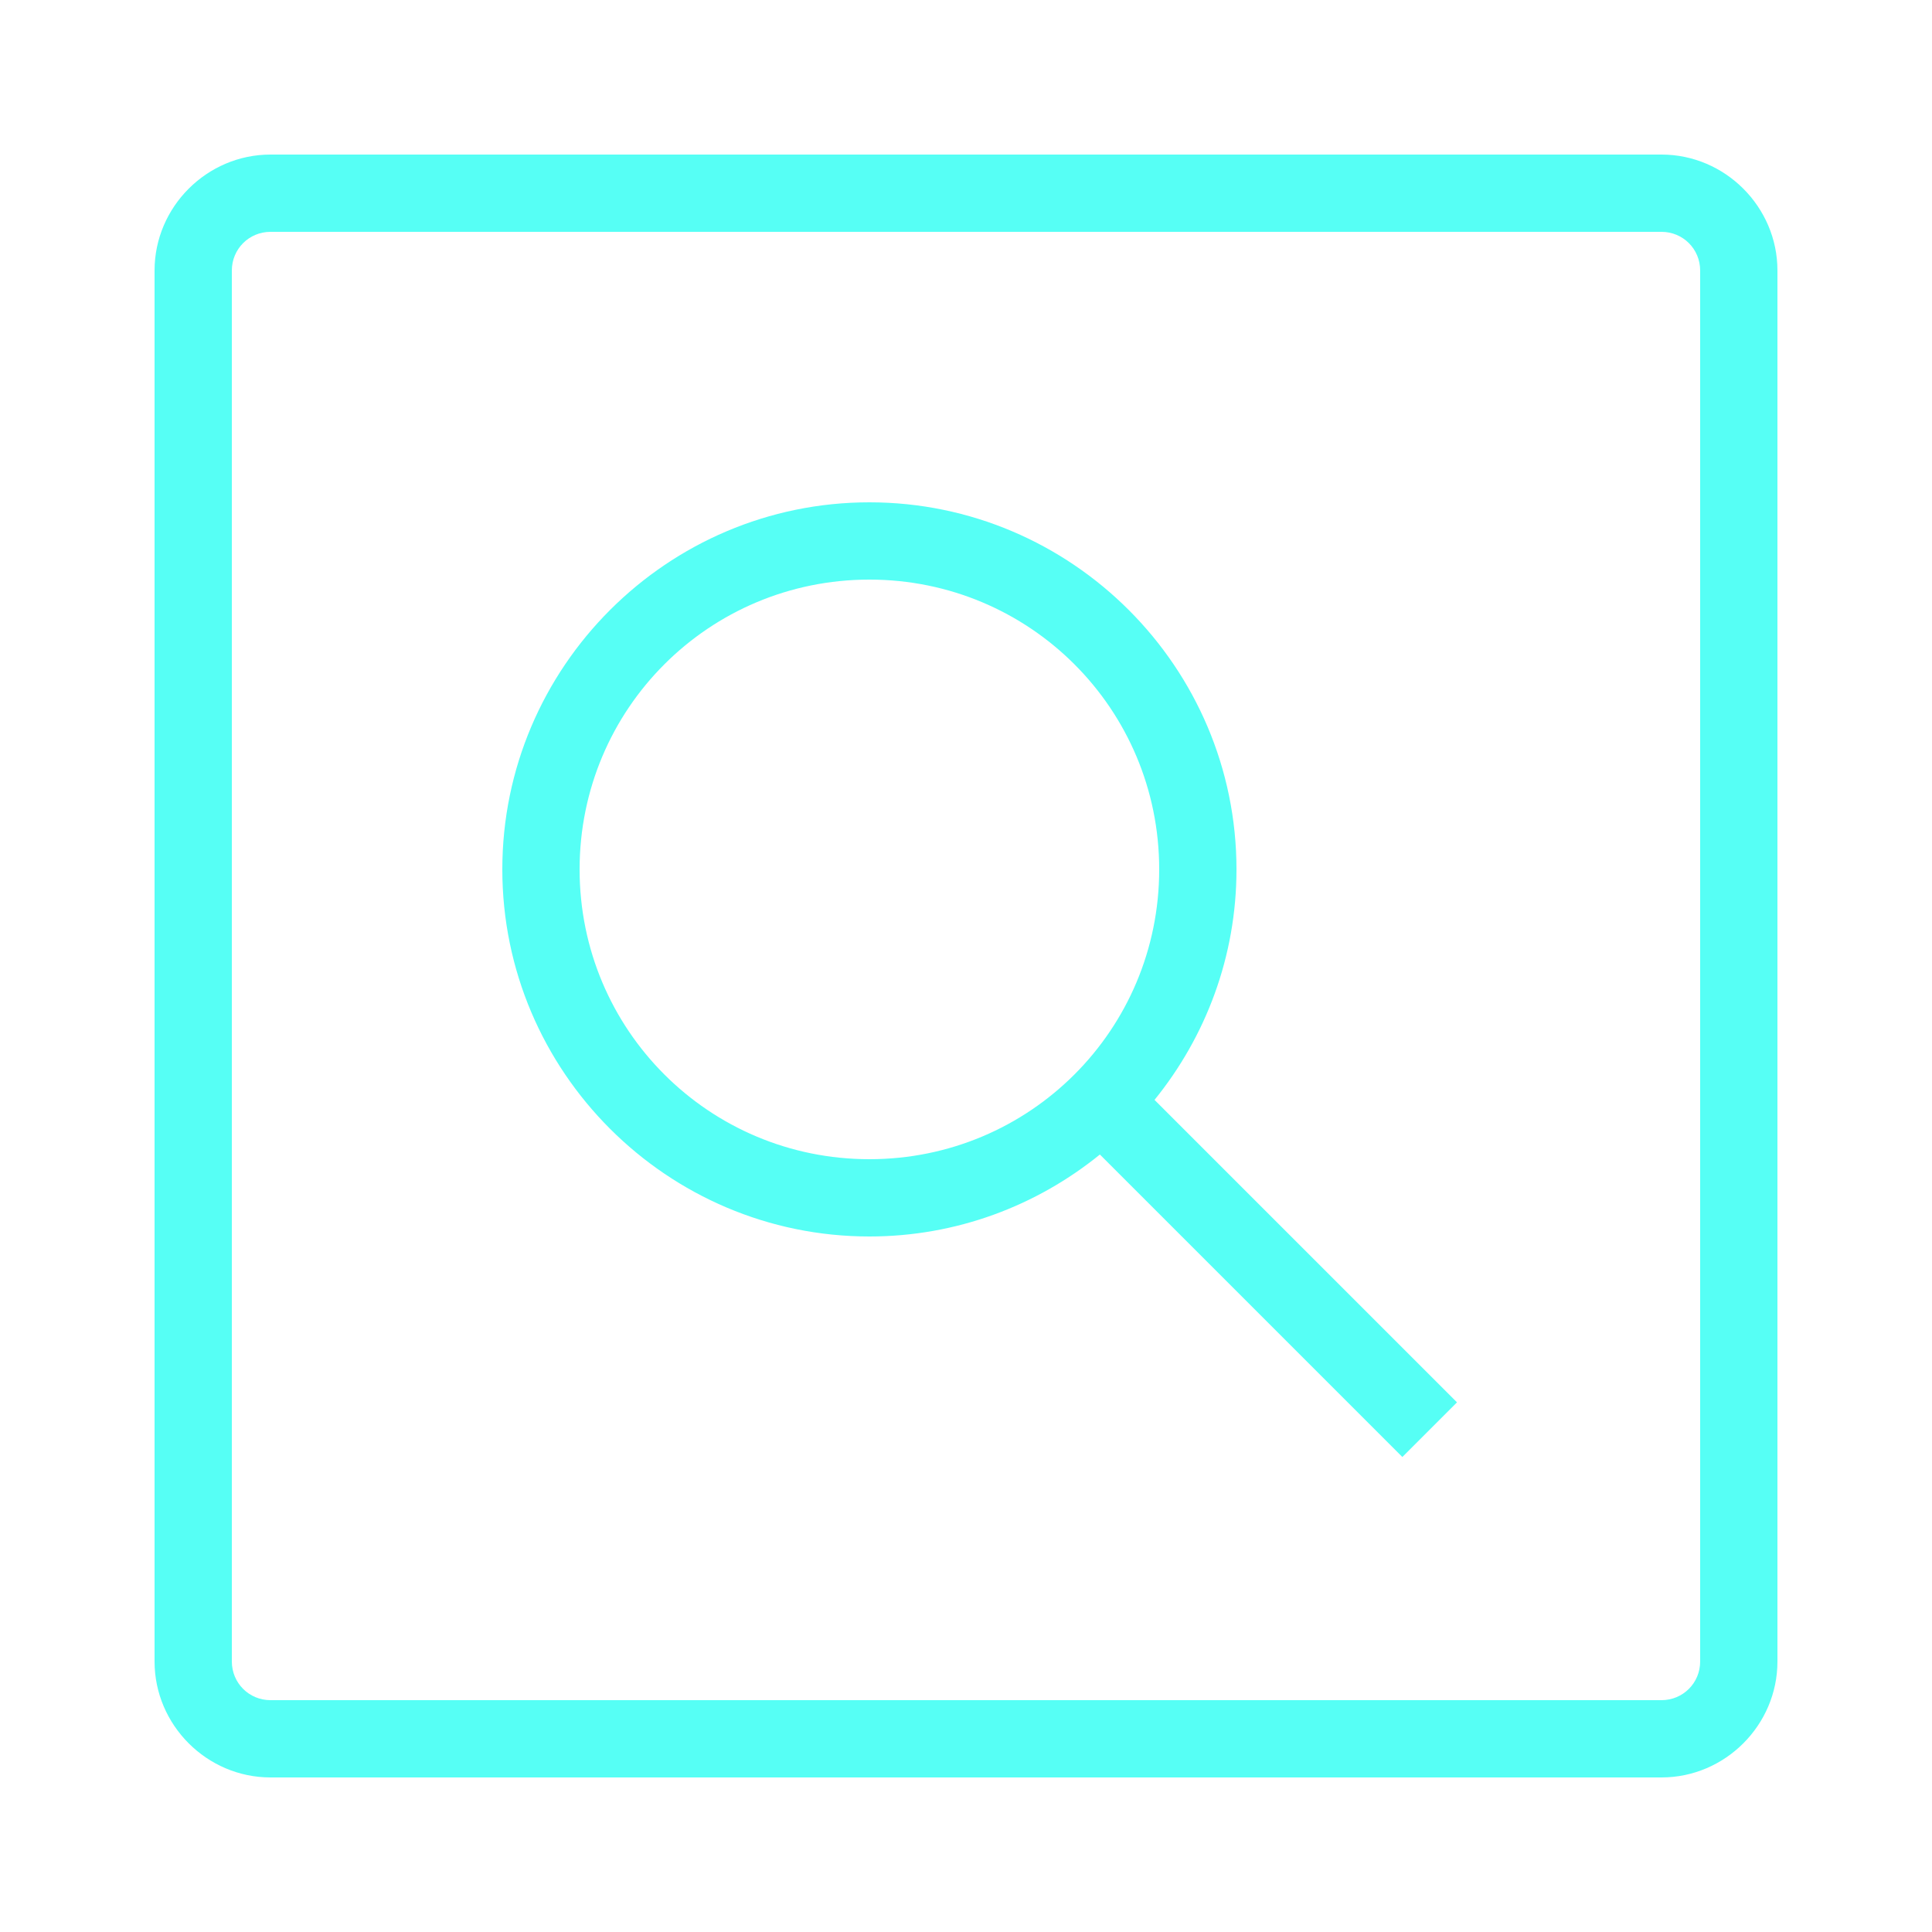 <?xml version="1.0" encoding="UTF-8"?>
<svg xmlns="http://www.w3.org/2000/svg" xmlns:xlink="http://www.w3.org/1999/xlink" viewBox="0 0 50 50" width="50px" height="50px">
<g id="surface15724947">
<path style=" stroke:none;fill-rule:nonzero;fill:rgb(33.725%,100%,96.078%);fill-opacity:1;" d="M 7 4 C 5.355 4 4 5.355 4 7 L 4 43 C 4 44.645 5.355 46 7 46 L 43 46 C 44.645 46 46 44.645 46 43 L 46 7 C 46 5.355 44.645 4 43 4 Z M 7 6 L 43 6 C 43.555 6 44 6.445 44 7 L 44 43 C 44 43.555 43.555 44 43 44 L 7 44 C 6.445 44 6 43.555 6 43 L 6 7 C 6 6.445 6.445 6 7 6 Z M 22.5 13 C 17.266 13 13 17.266 13 22.5 C 13 27.734 17.266 32 22.5 32 C 24.758 32 26.832 31.203 28.465 29.879 L 36.293 37.707 L 37.707 36.293 L 29.879 28.465 C 31.203 26.832 32 24.758 32 22.5 C 32 17.266 27.734 13 22.5 13 Z M 22.5 15 C 26.652 15 30 18.348 30 22.5 C 30 26.652 26.652 30 22.5 30 C 18.348 30 15 26.652 15 22.5 C 15 18.348 18.348 15 22.5 15 Z M 22.5 15 "/>
</g>
</svg>

